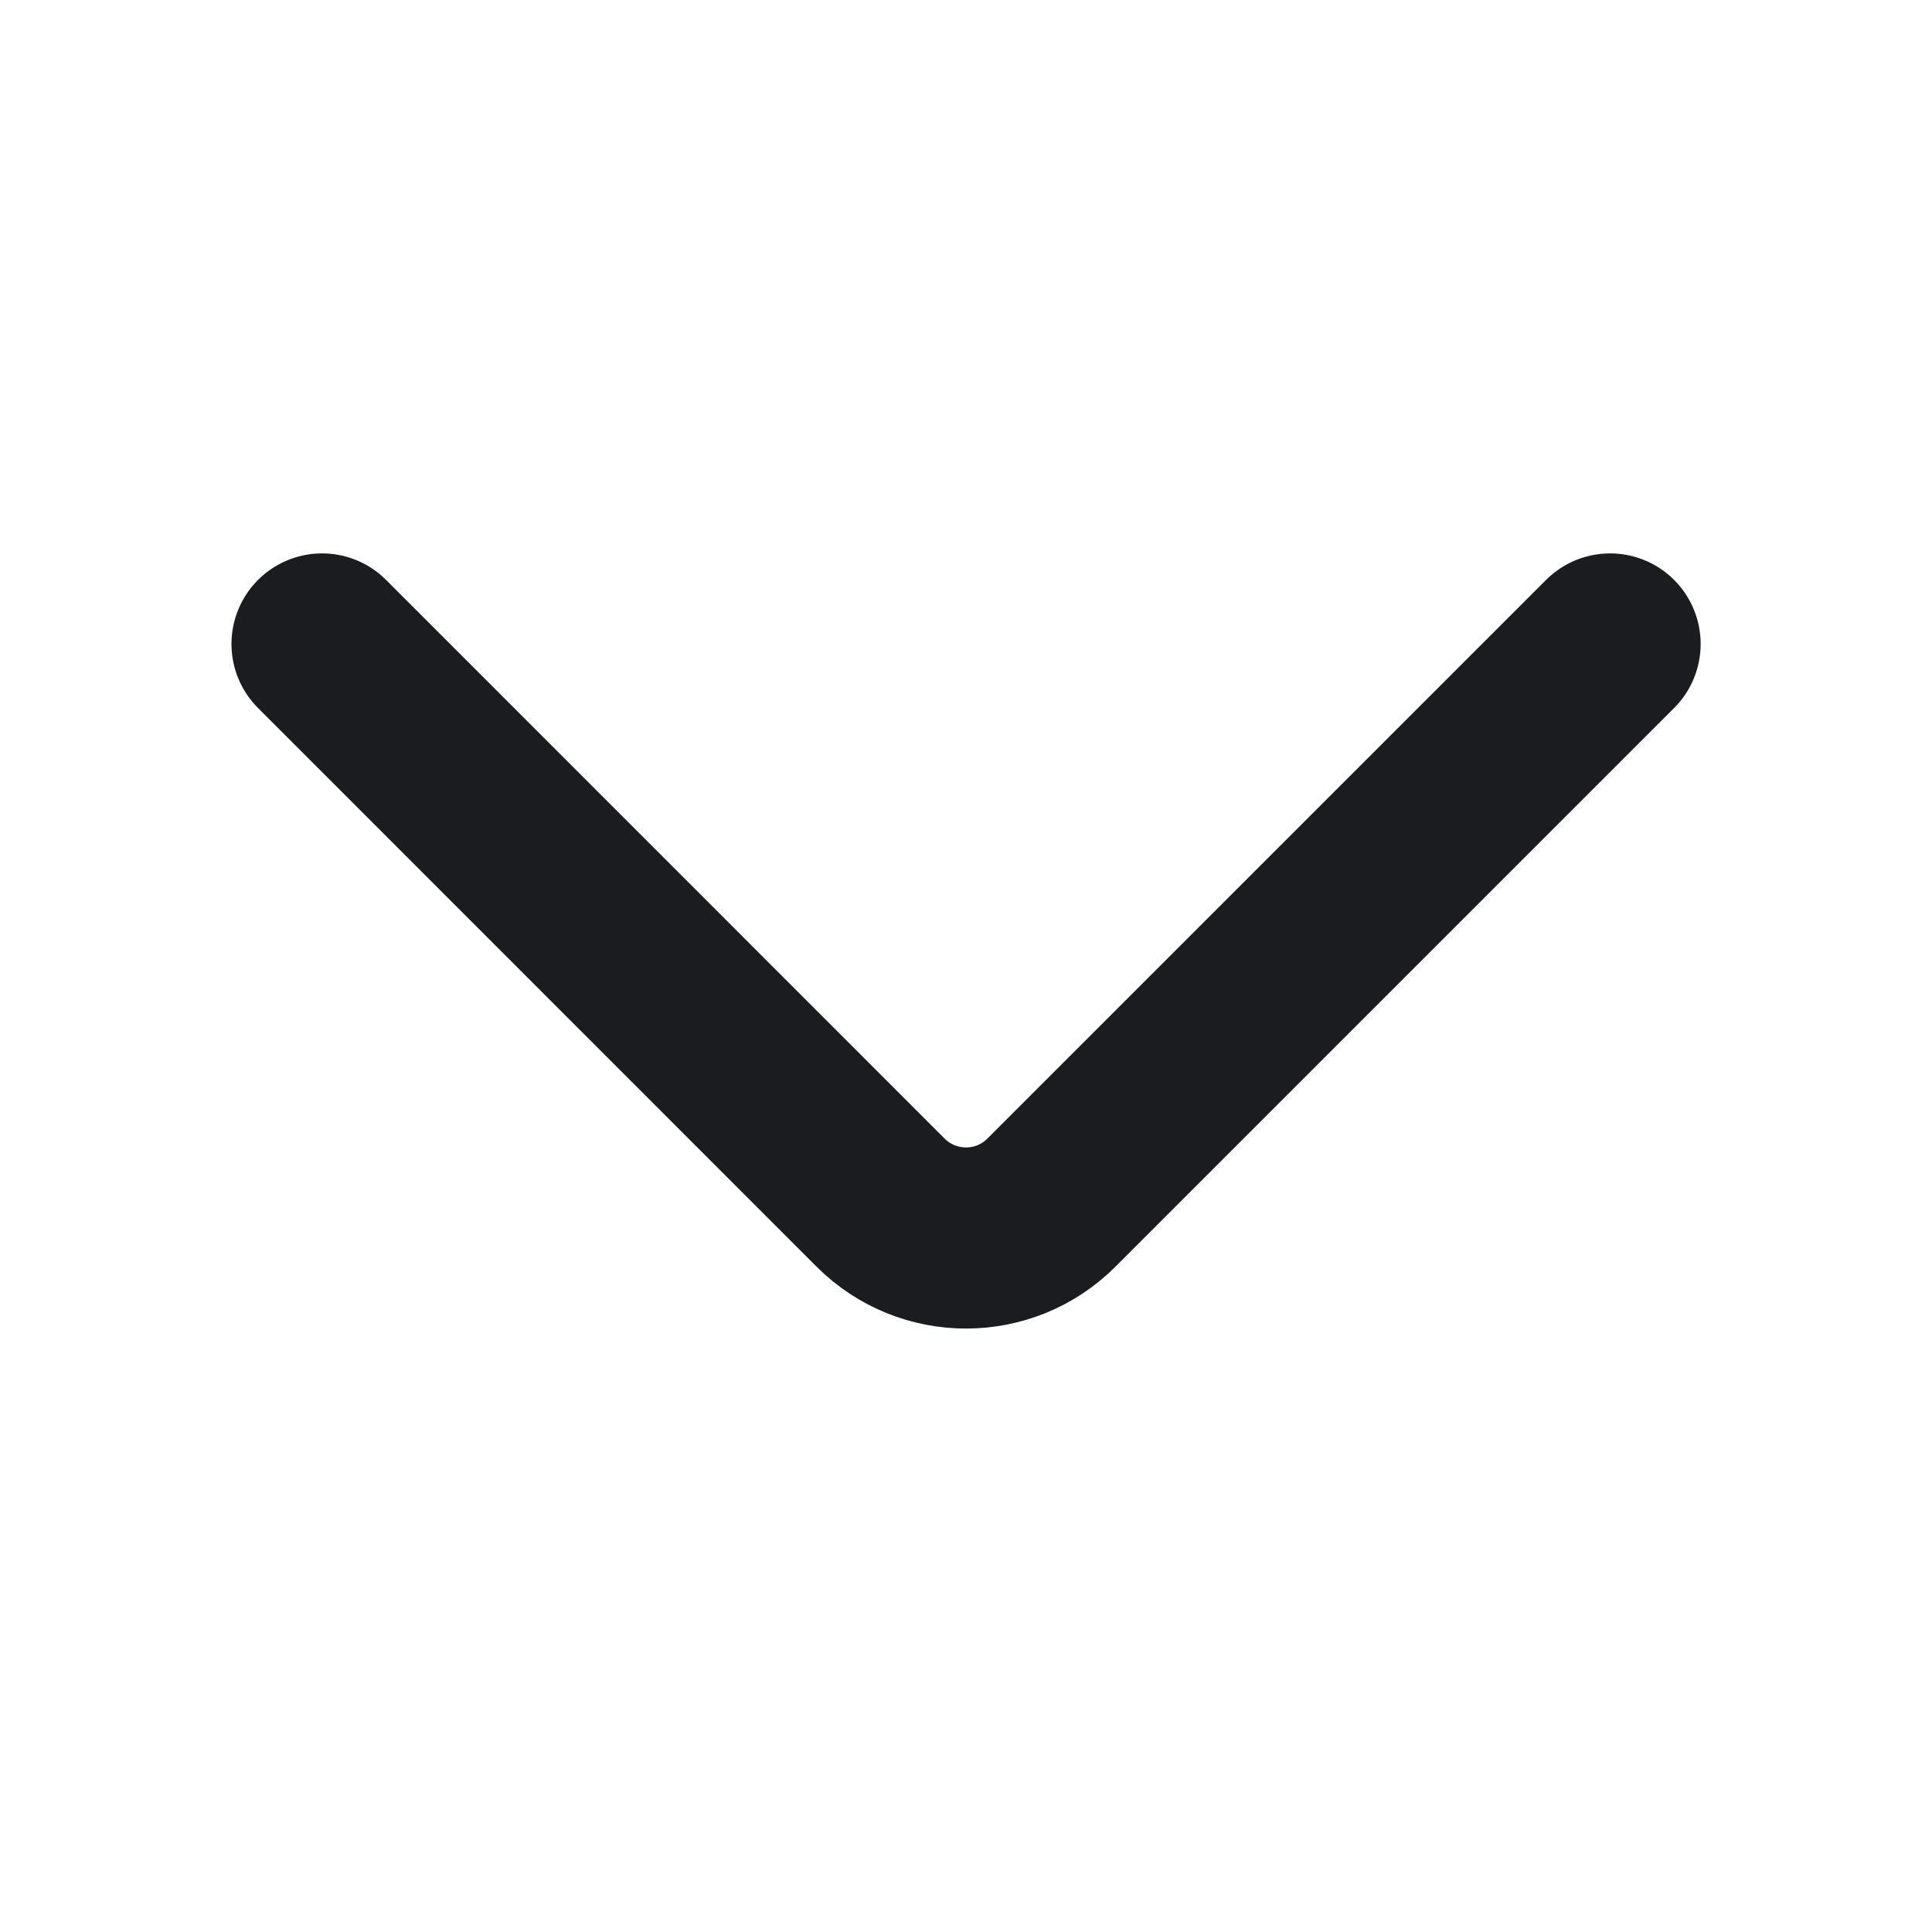 <svg width="16" height="16" viewBox="0 0 16 16" fill="none" xmlns="http://www.w3.org/2000/svg">
<path d="M13.334 5.333L8.707 9.96C8.317 10.35 7.684 10.35 7.293 9.96L2.667 5.333" stroke="#1B1C20" stroke-width="1.5" stroke-linecap="round"/>
</svg>
